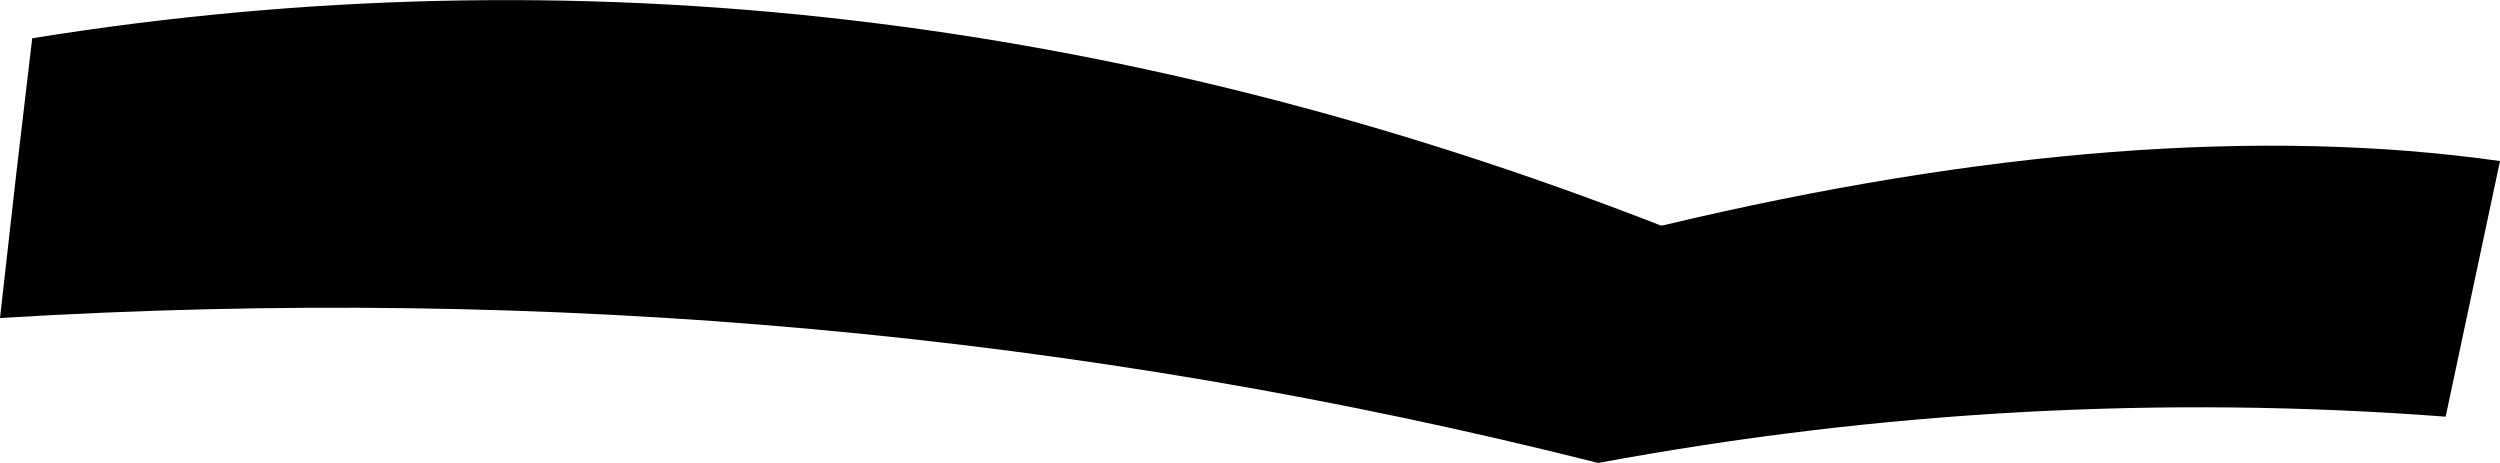<?xml version="1.0" encoding="UTF-8" standalone="no"?>
<svg xmlns:xlink="http://www.w3.org/1999/xlink" height="11.5px" width="62.1px" xmlns="http://www.w3.org/2000/svg">
  <g transform="matrix(1.0, 0.0, 0.0, 1.0, -182.55, -267.85)">
    <path d="M243.3 278.2 Q232.75 277.4 222.25 279.35 203.05 274.5 182.55 275.75 L182.95 272.2 183.35 268.8 Q203.55 265.55 223.8 273.45 L223.85 273.45 Q235.8 270.6 244.65 271.85 L243.3 278.2" fill="#000000" fill-rule="evenodd" stroke="none"/>
  </g>
</svg>
